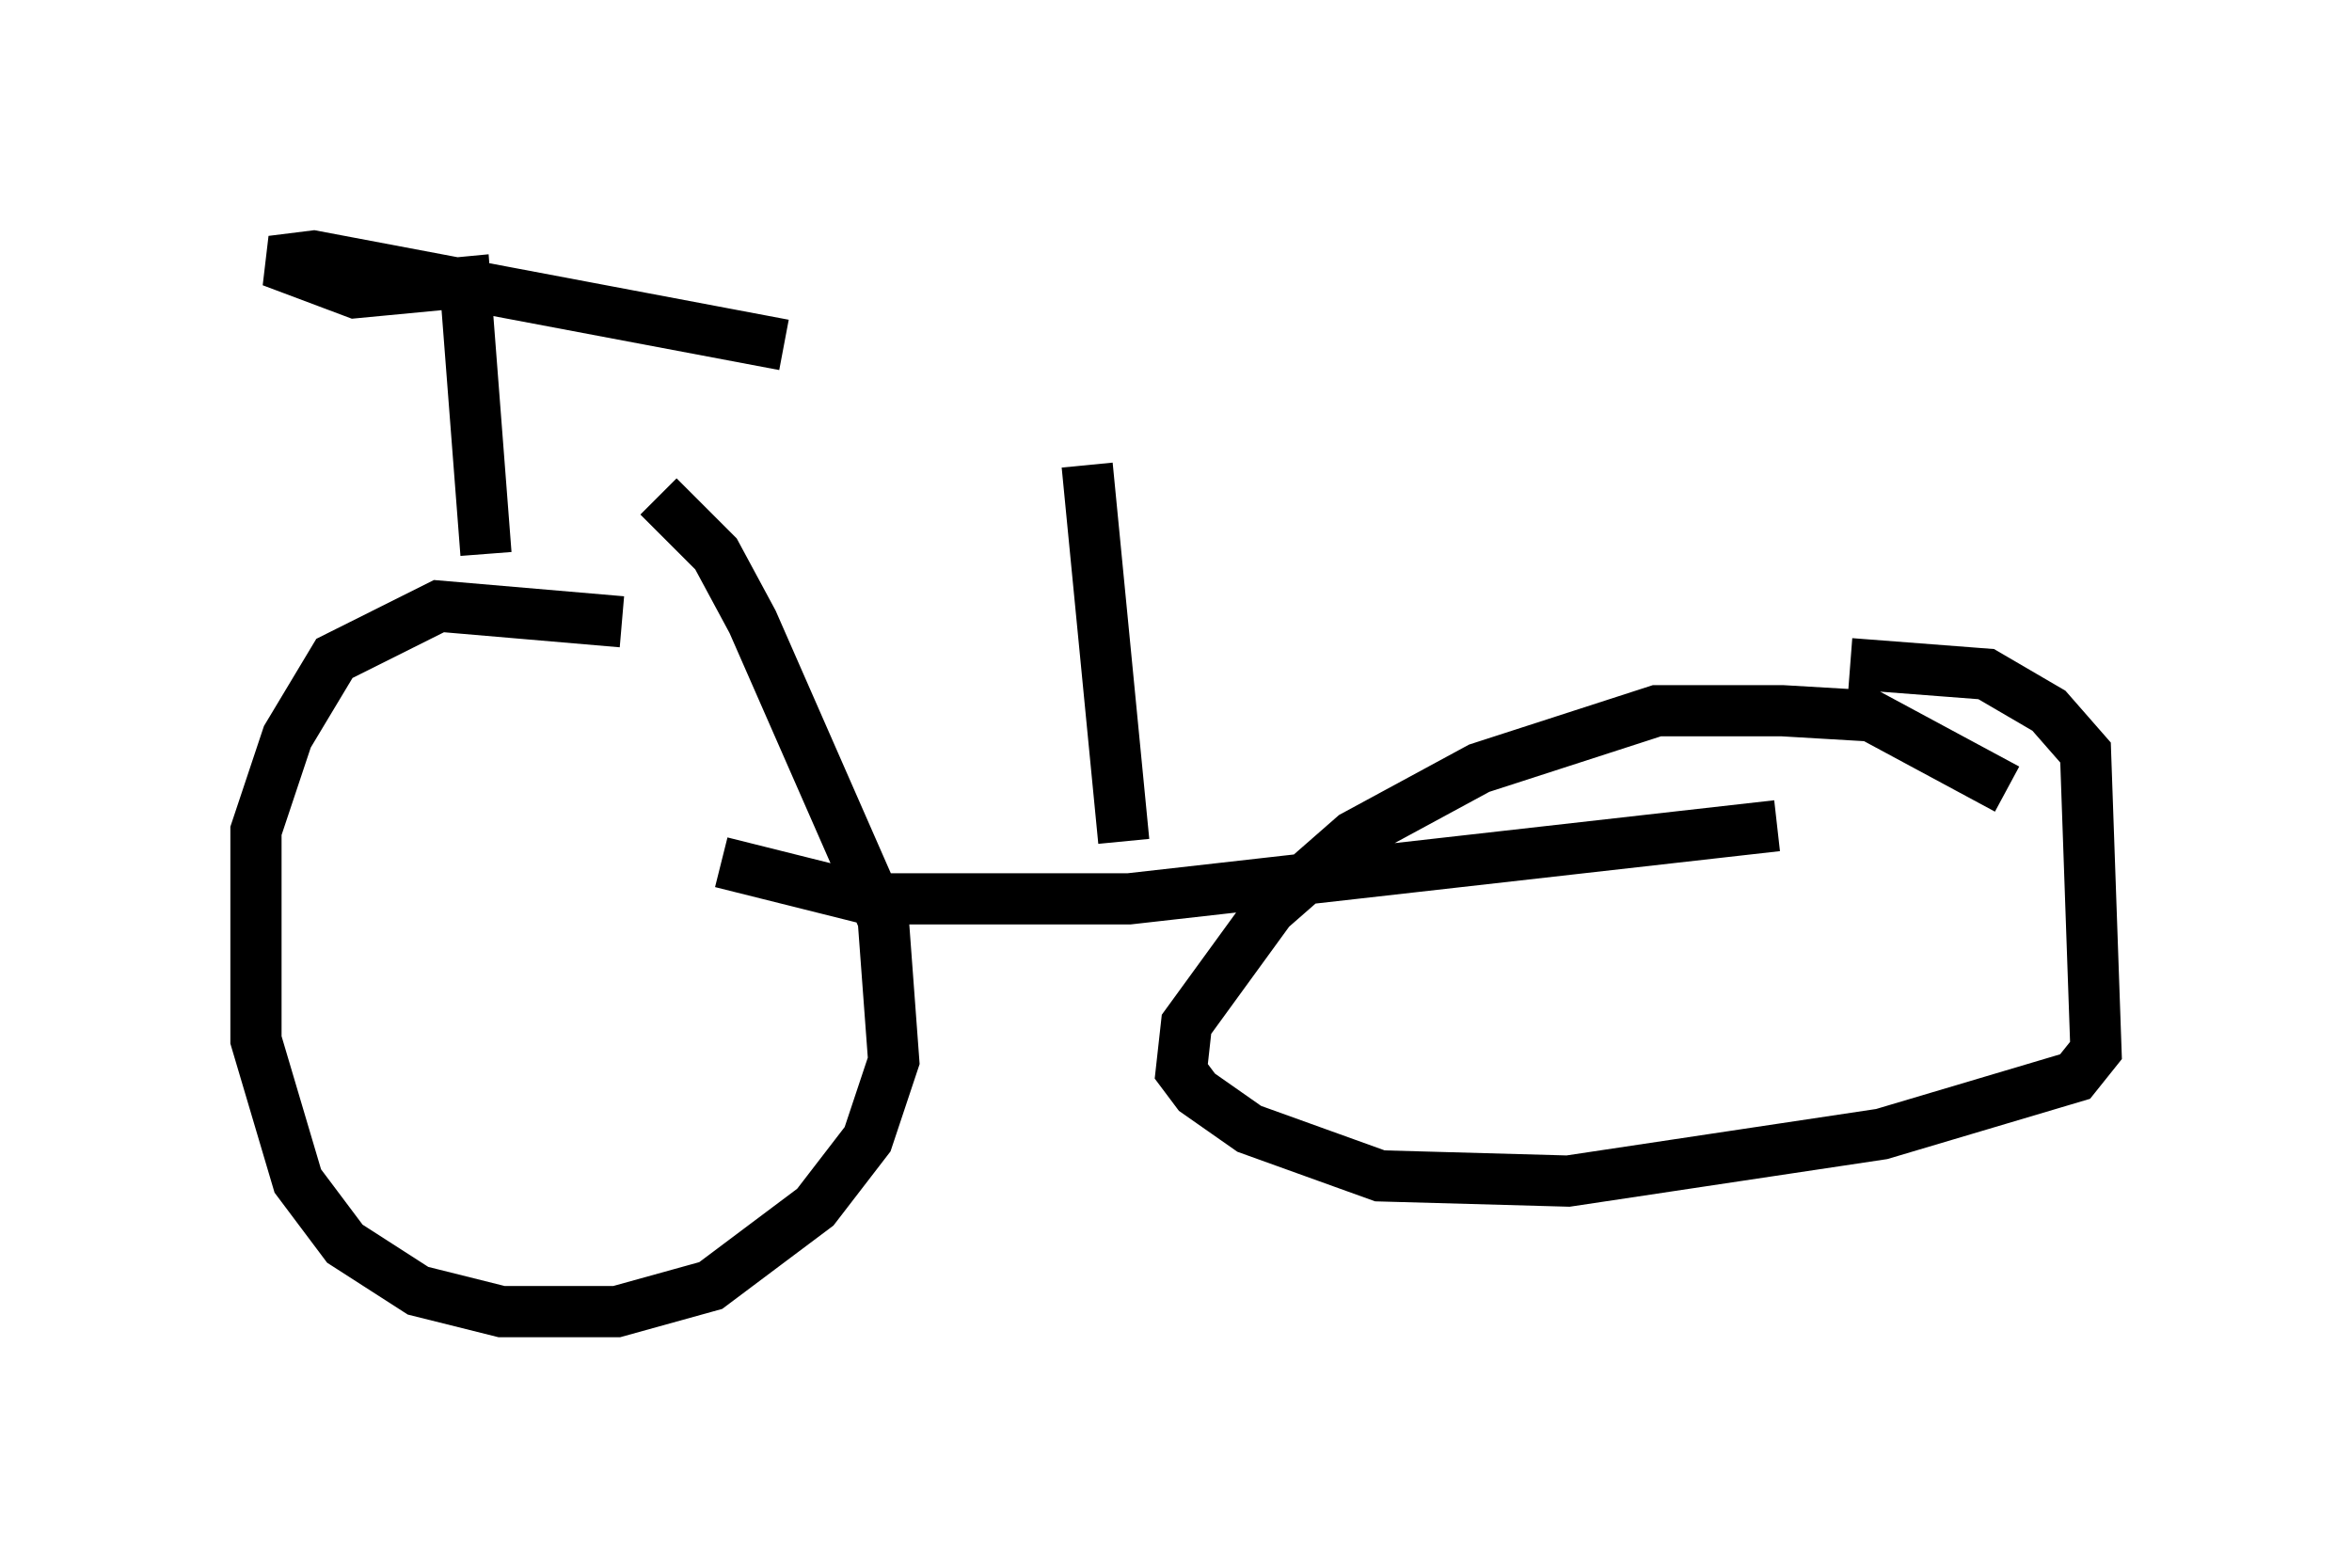<?xml version="1.0" encoding="utf-8" ?>
<svg baseProfile="full" height="30.621" version="1.1" width="45.934" xmlns="http://www.w3.org/2000/svg" xmlns:ev="http://www.w3.org/2001/xml-events" xmlns:xlink="http://www.w3.org/1999/xlink"><defs /><rect fill="white" height="30.621" width="45.934" x="0" y="0" /><path d="M14.392, 12.656 m-2.246, -0.51 l-3.573, -0.306 -2.042, 1.021 l-0.919, 1.531 -0.613, 1.838 l0.0, 4.083 0.817, 2.756 l0.919, 1.225 1.429, 0.919 l1.633, 0.408 2.246, 0.0 l1.838, -0.51 2.042, -1.531 l1.021, -1.327 0.51, -1.531 l-0.204, -2.756 -2.552, -5.819 l-0.715, -1.327 -1.123, -1.123 m26.338, 5.717 l-2.654, -1.429 -1.735, -0.102 l-2.45, 0.0 -3.471, 1.123 l-2.45, 1.327 -1.633, 1.429 l-1.633, 2.246 -0.102, 0.919 l0.306, 0.408 1.021, 0.715 l2.552, 0.919 3.675, 0.102 l6.125, -0.919 3.777, -1.123 l0.408, -0.51 -0.204, -5.819 l-0.715, -0.817 -1.225, -0.715 l-2.654, -0.204 m-22.05, 3.879 l2.858, 0.715 5.104, 0.0 l12.658, -1.429 m-25.215, -5.308 l-0.408, -5.308 -2.144, 0.204 l-1.633, -0.613 0.817, -0.102 l9.188, 1.735 m5.921, 2.348 l0.715, 7.35 " fill="none" stroke="black" stroke-width="1" /></svg>